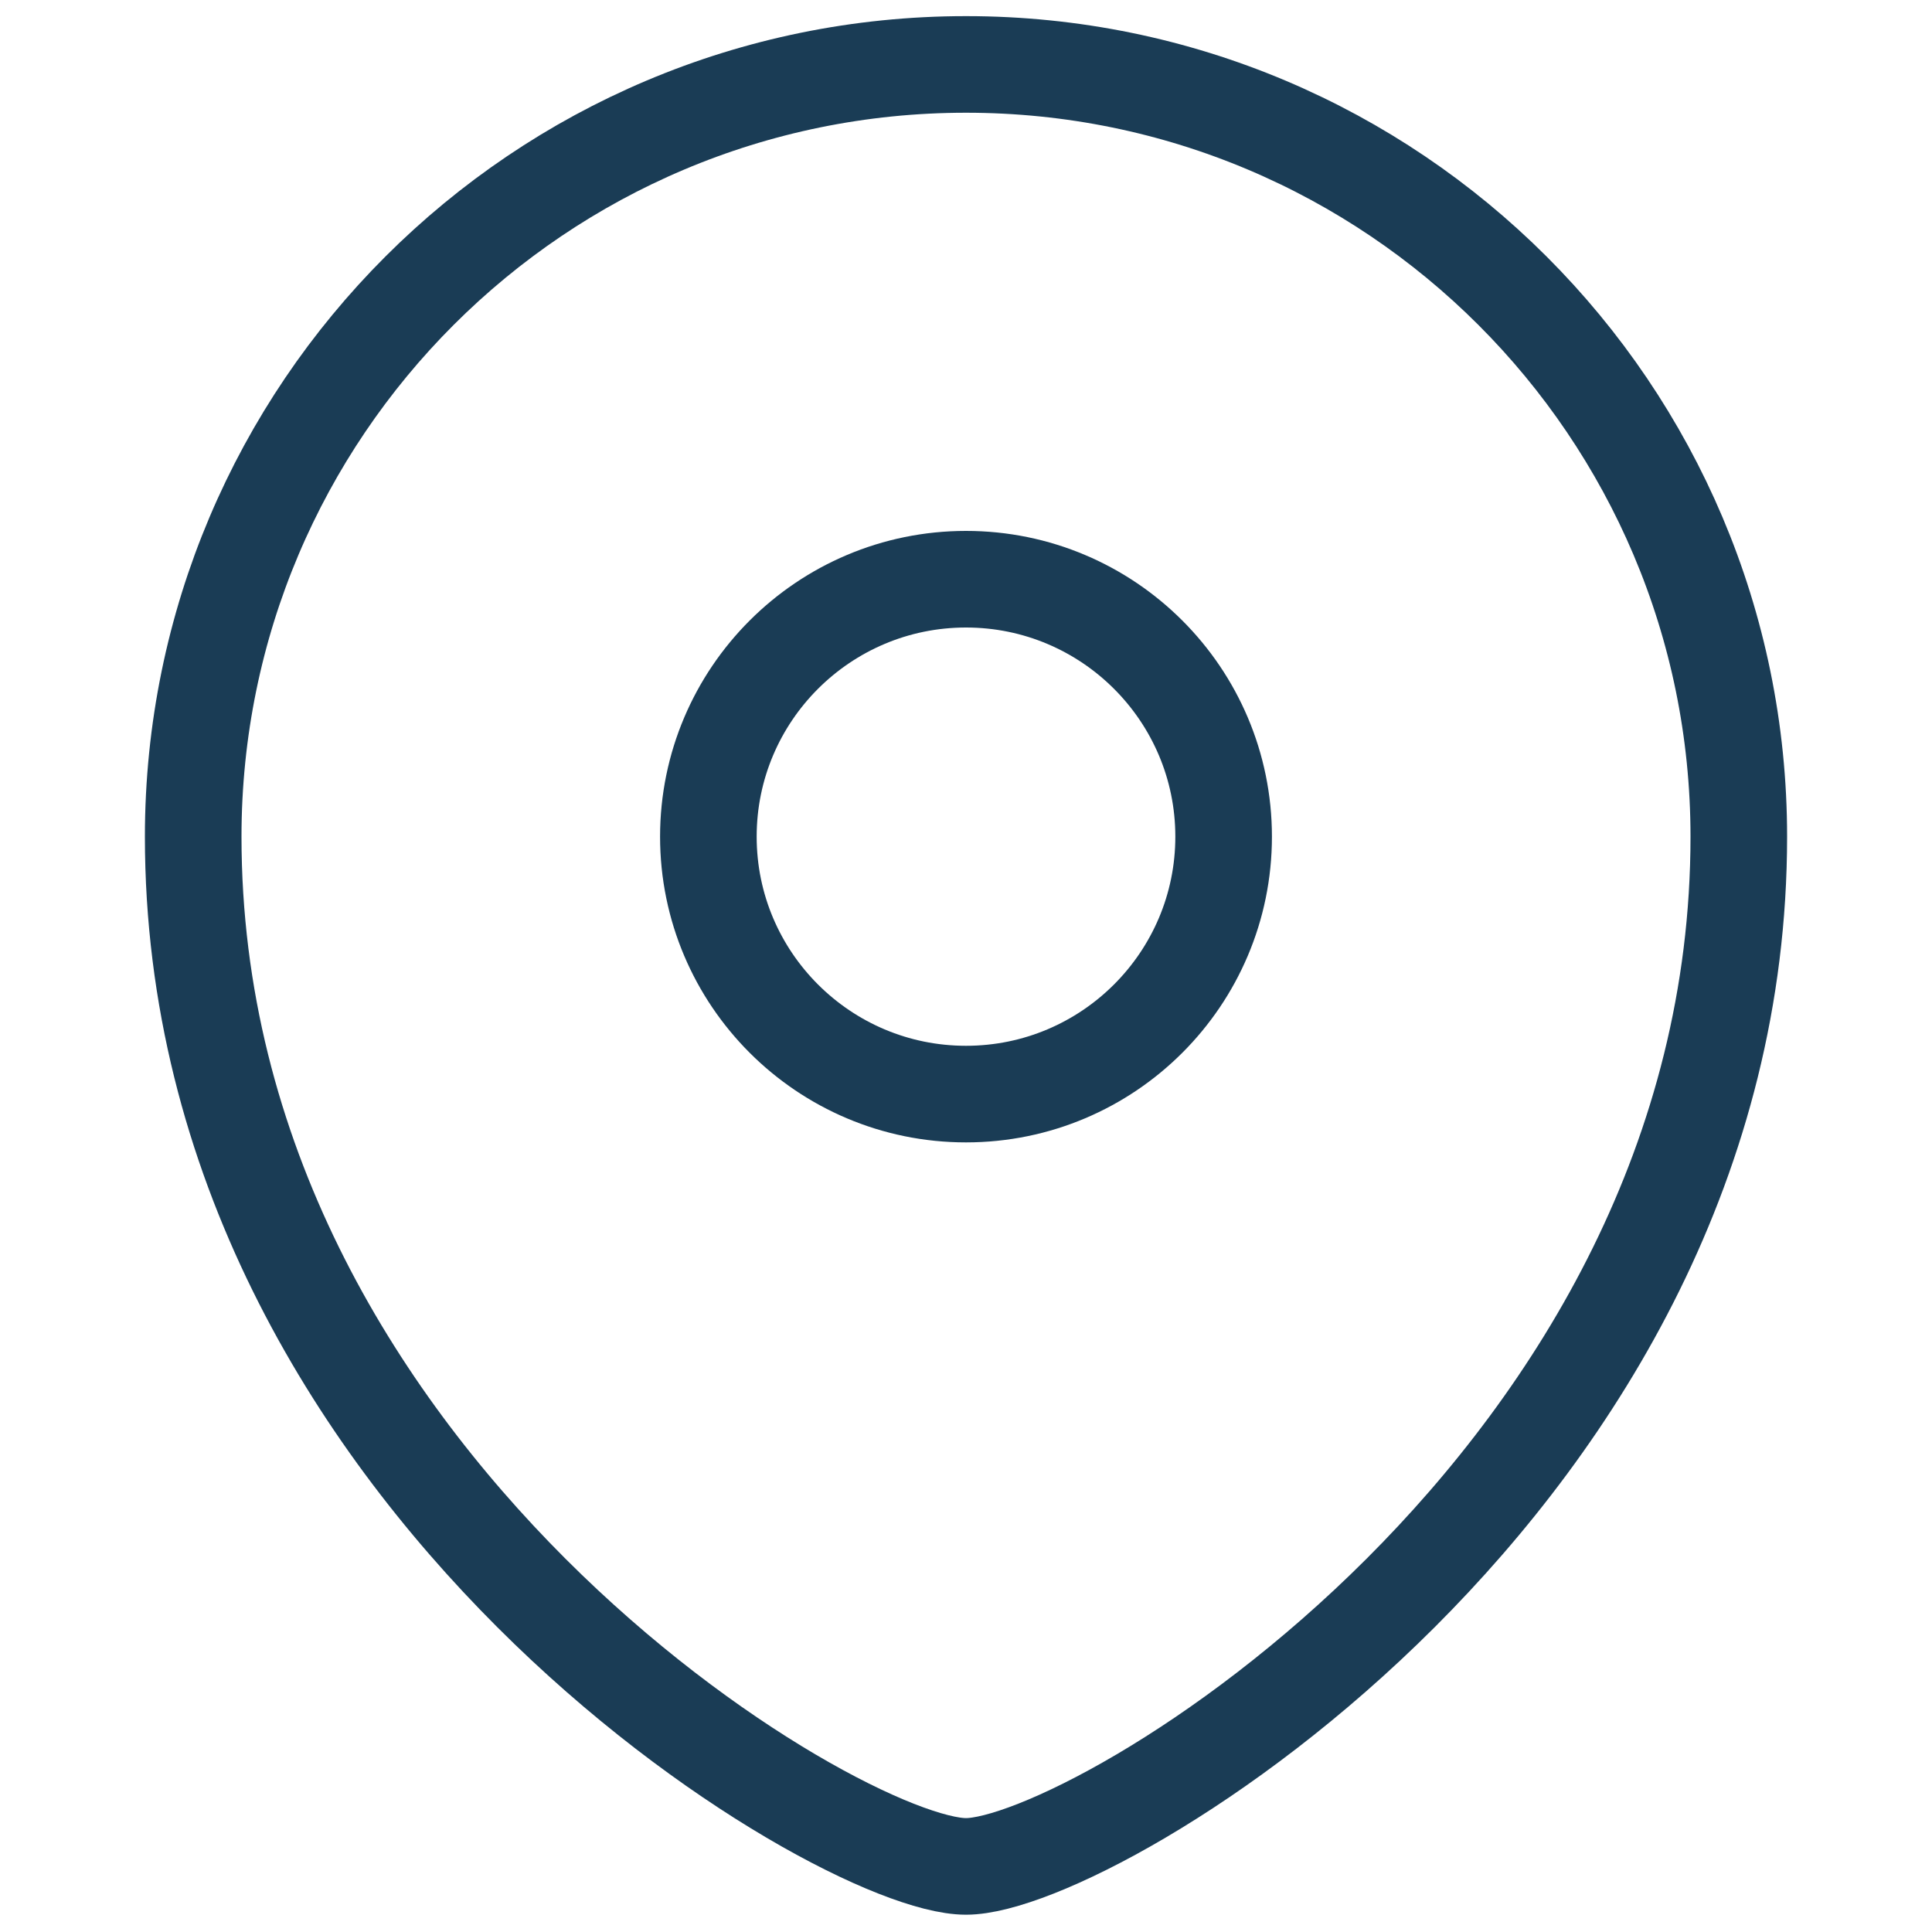 <svg width="20" height="20" viewBox="0 0 20 20" fill="none" xmlns="http://www.w3.org/2000/svg">
<path fill-rule="evenodd" clip-rule="evenodd" d="M10 11.326C11.472 11.326 12.667 10.132 12.667 8.661C12.667 7.19 11.472 5.996 10 5.996C8.528 5.996 7.333 7.19 7.333 8.661C7.333 10.132 8.528 11.326 10 11.326Z" stroke="#1A3C55" stroke-linecap="square"/>
<path fill-rule="evenodd" clip-rule="evenodd" d="M18 8.661C18 15.324 11.333 19.321 10 19.321C8.667 19.321 2 15.324 2 8.661C2 4.247 5.583 0.667 10 0.667C14.417 0.667 18 4.247 18 8.661Z" stroke="#1A3C55" stroke-linecap="square"/>
</svg>
